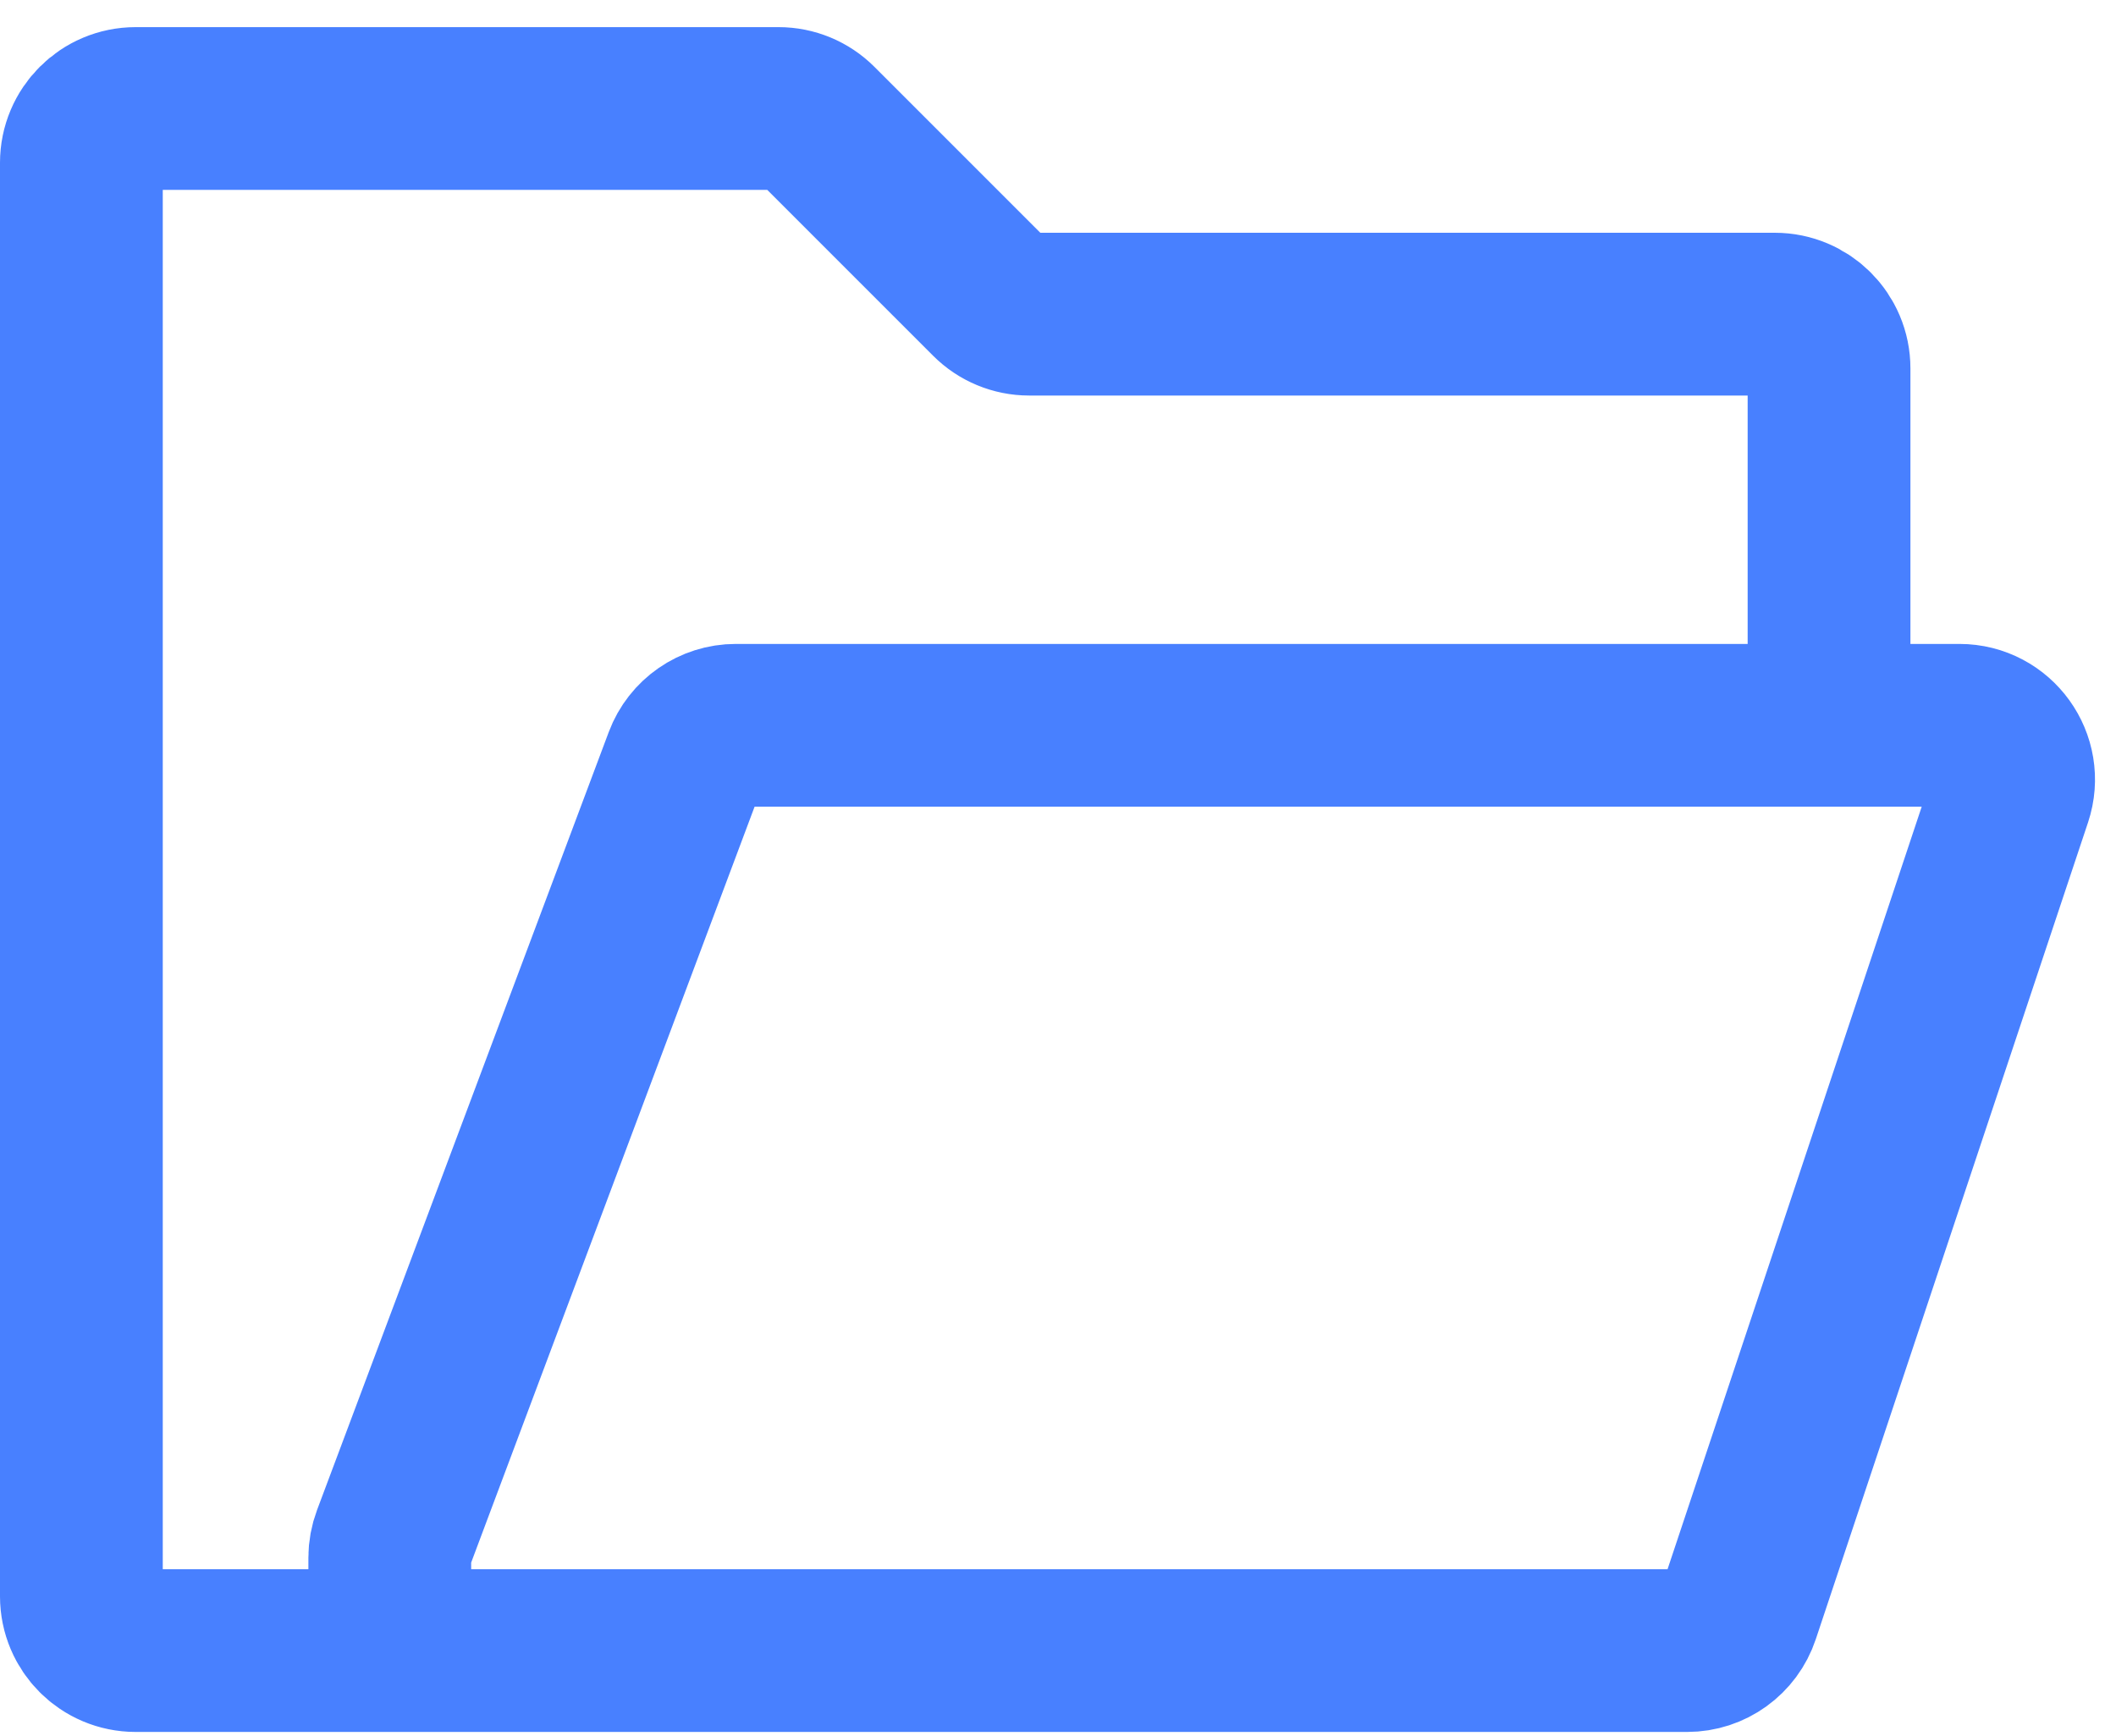 <svg width="100%" height="100%" viewBox="0 0 39 32" fill="none" xmlns="http://www.w3.org/2000/svg">
<path d="M33.711 13.368V6.79C33.711 6.237 33.263 5.79 32.711 5.79H18.967C18.702 5.79 18.447 5.684 18.26 5.497L15.056 2.293C14.868 2.105 14.614 2 14.349 2H2.5C1.948 2 1.5 2.448 1.5 3V29.421C1.5 29.974 1.948 30.421 2.5 30.421H6.184C6.736 30.421 7.184 29.974 7.184 29.421V28.708C7.184 28.588 7.206 28.469 7.248 28.357L12.625 14.017C12.771 13.627 13.145 13.368 13.561 13.368H36.113C36.795 13.368 37.277 14.037 37.061 14.685L32.044 29.737C31.908 30.146 31.526 30.421 31.095 30.421H5.289" stroke="#4880FF" stroke-width="3" stroke-linecap="round" stroke-linejoin="round"/>
</svg>
